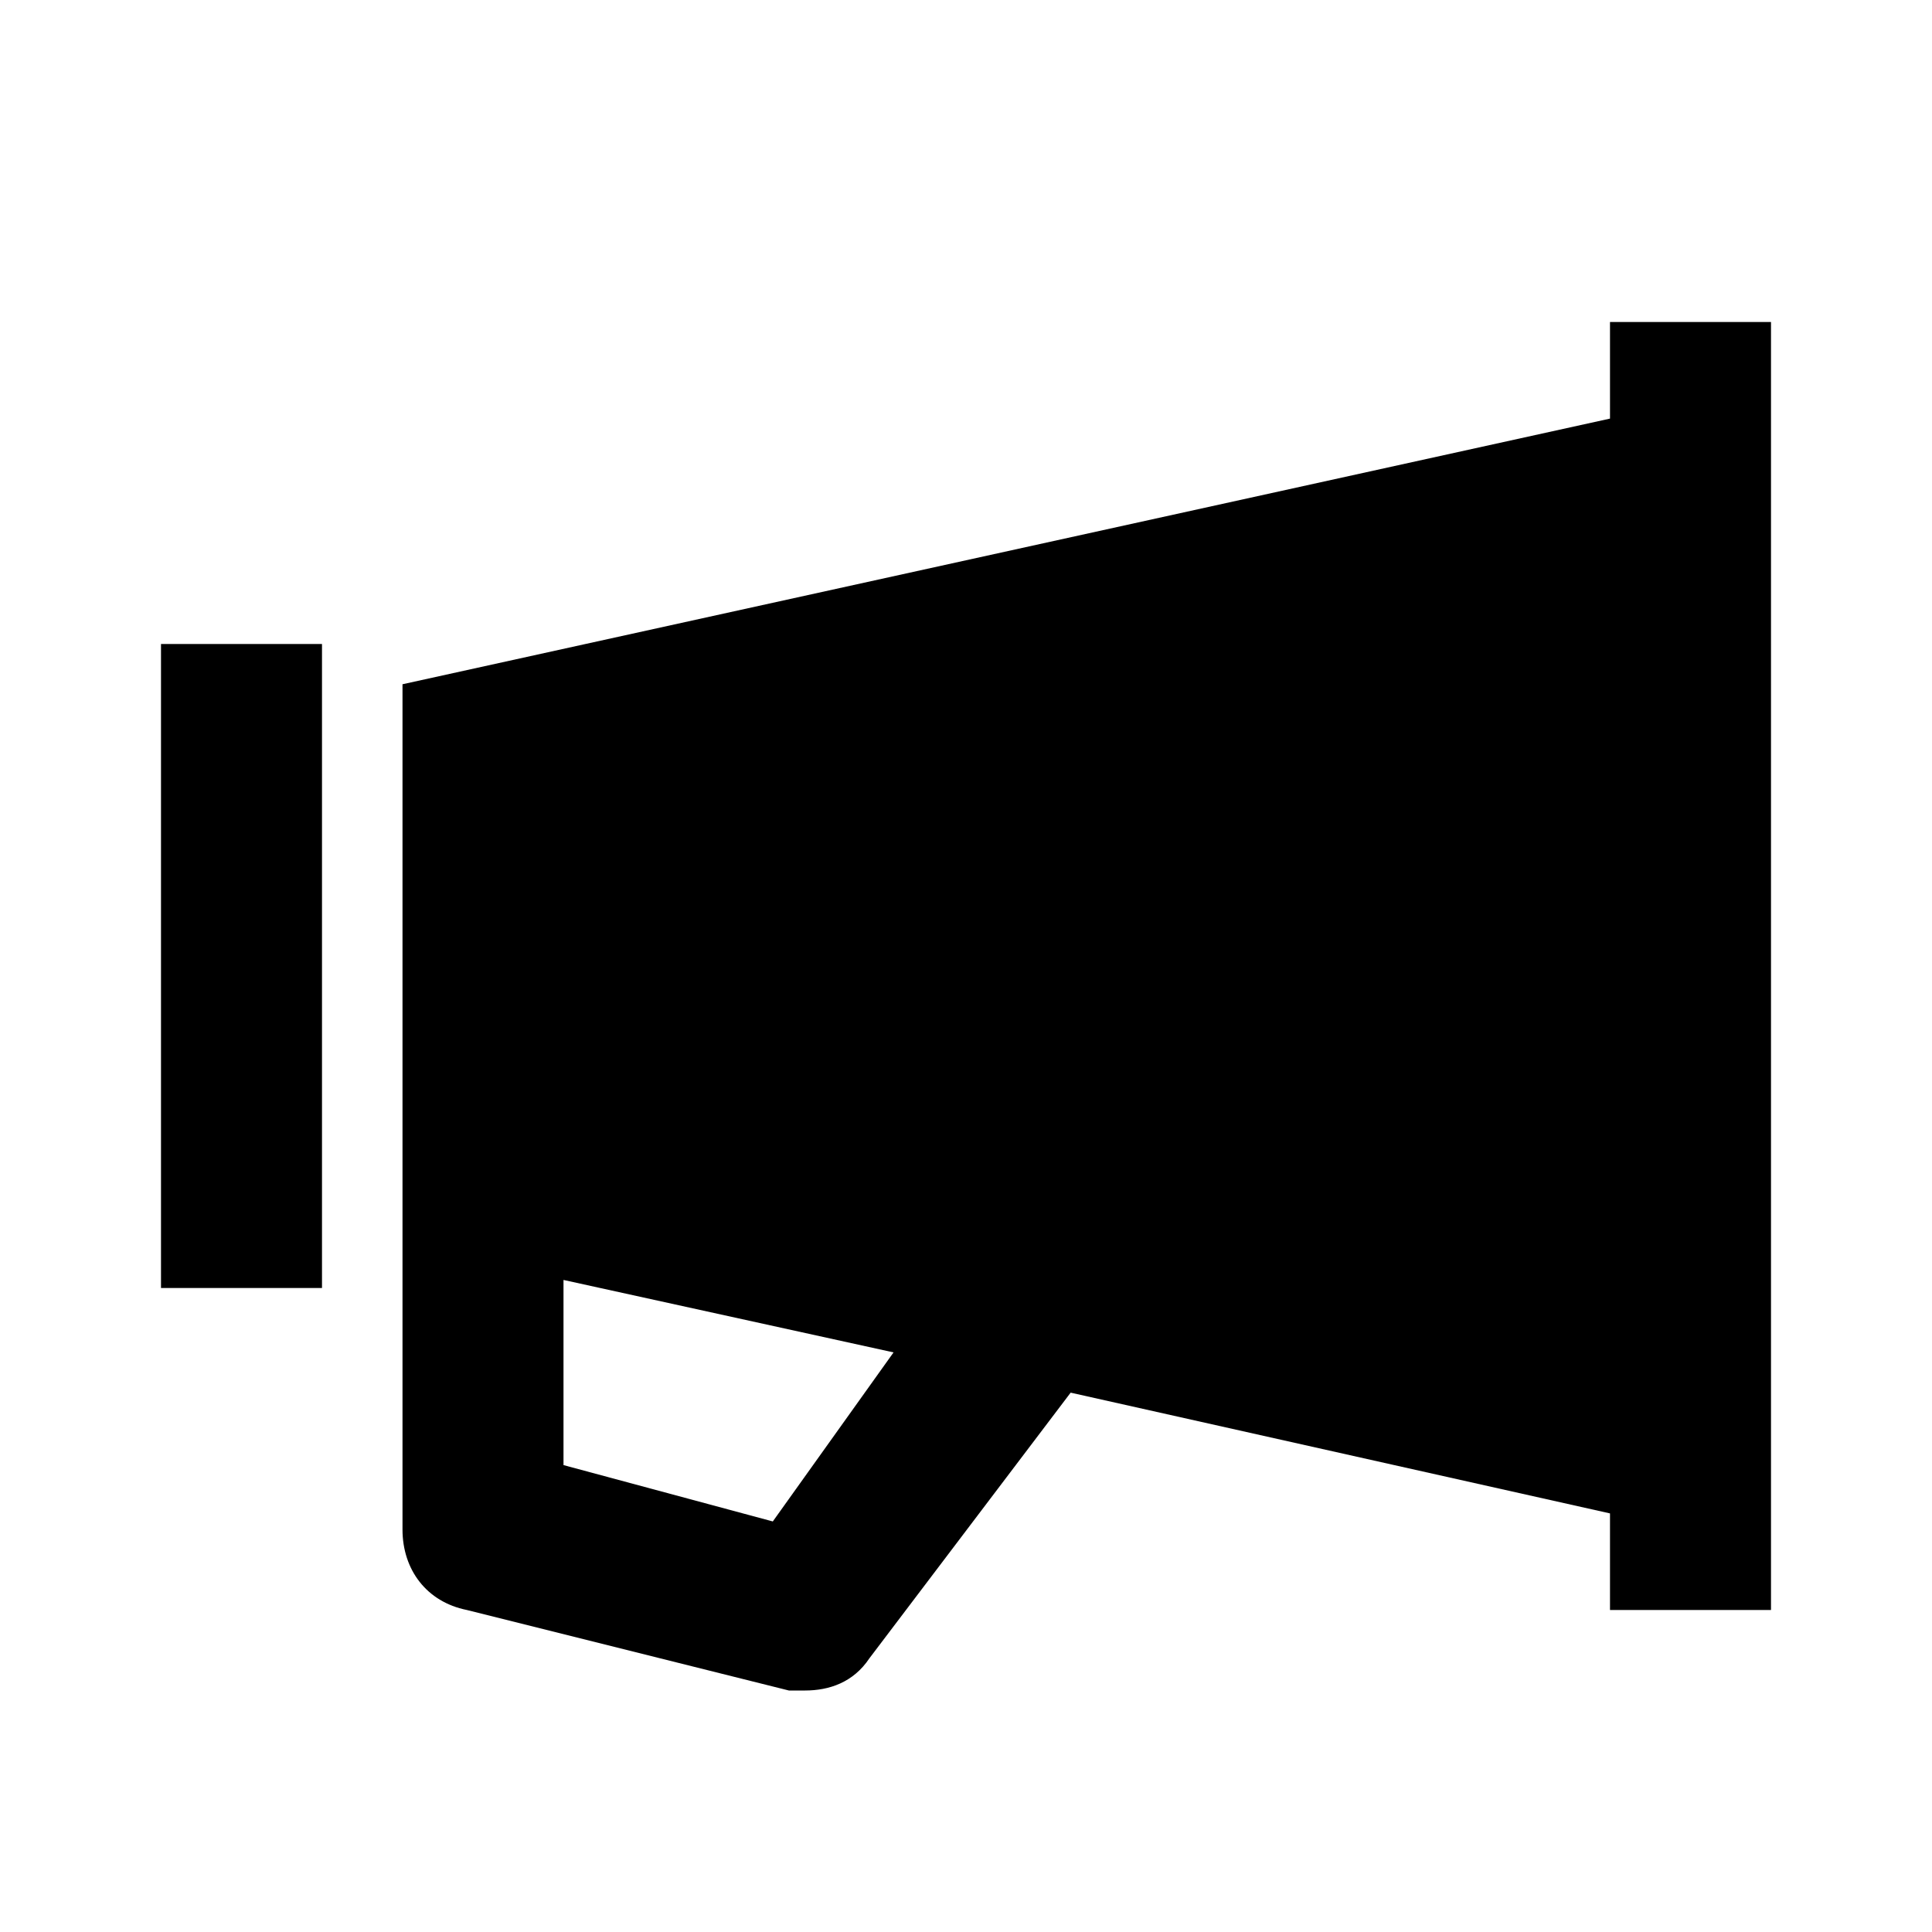 <svg xmlns="http://www.w3.org/2000/svg" viewBox="0 0 24 24" enable-background="new 0 0 24 24"><g><path d="M2 8h2v8H2zM20 4v1.2L5 8.5V19c0 .5.3.9.8 1l4 1h.2c.3 0 .6-.1.8-.4l2.5-3.3 6.7 1.5V20h2V4h-2zM9.6 18.9L7 18.2v-2.3l4.1.9-1.5 2.1z"/></g></svg>